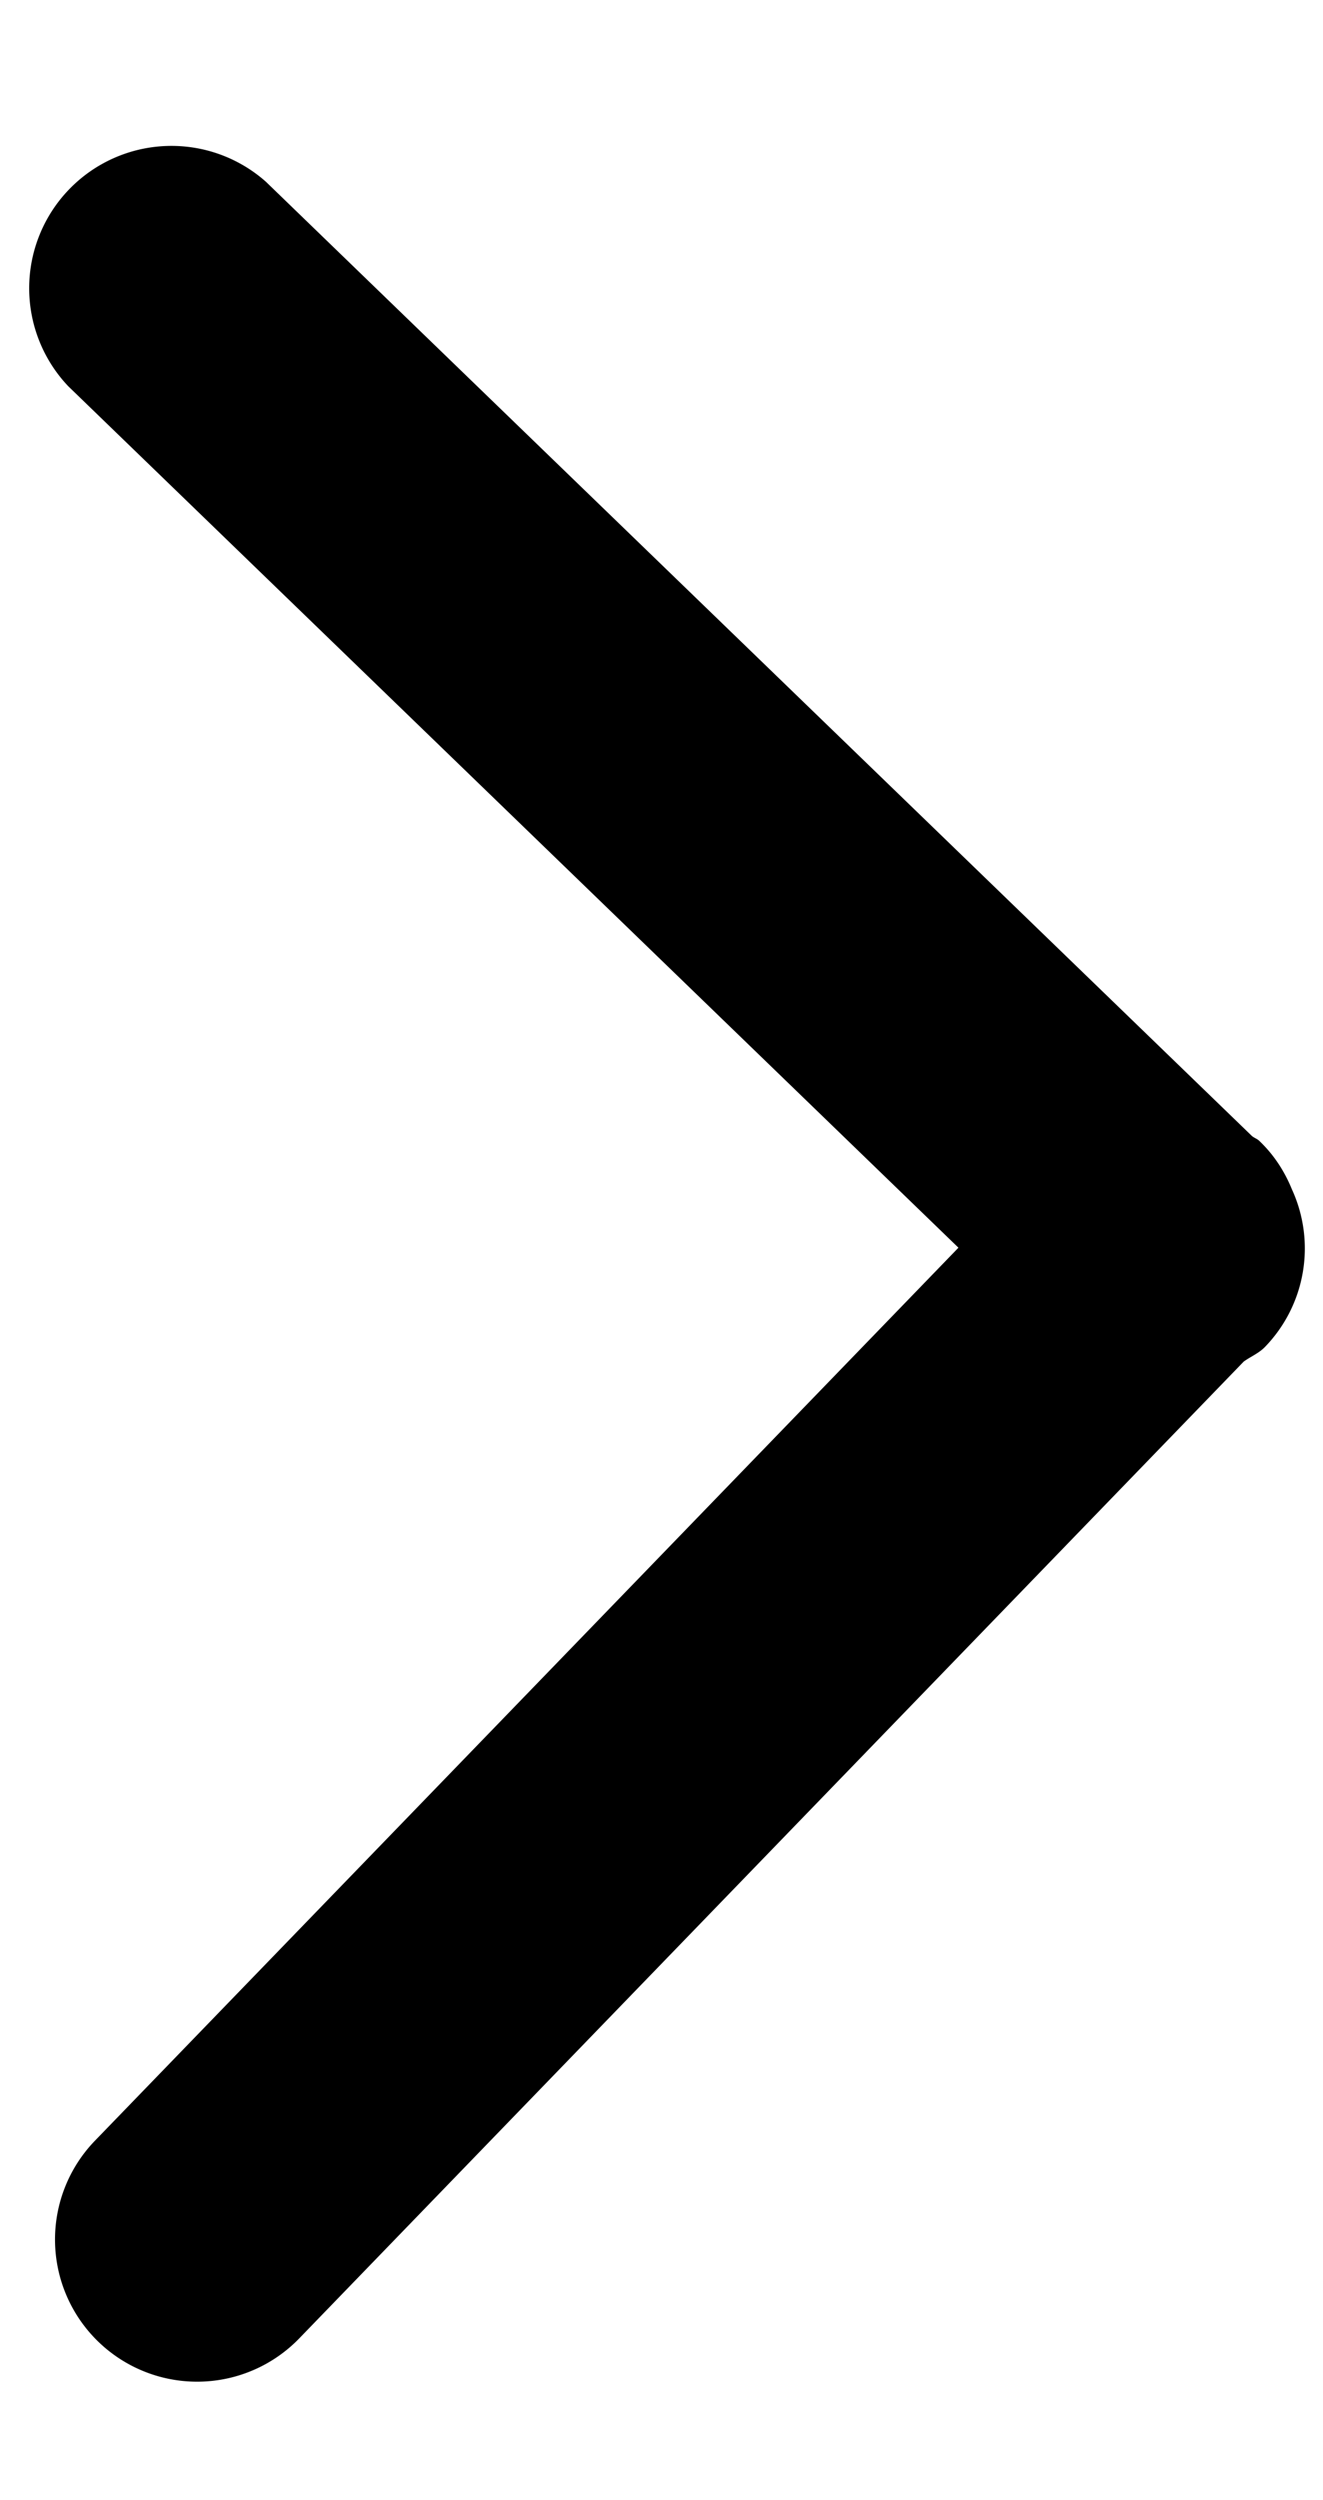 <svg xmlns="http://www.w3.org/2000/svg" viewBox="0 0 9 17">
    <path d="M8.607 9.157c-.043.045-.097.066-.146.101L2.036 15.9a.966.966 0 1 1-1.39-1.344L6.52 8.484.464 2.626a.968.968 0 0 1 1.345-1.39l6.707 6.488c.016.014.036.019.051.034.1.095.172.208.221.328a.963.963 0 0 1-.181 1.071z"/>
</svg>

